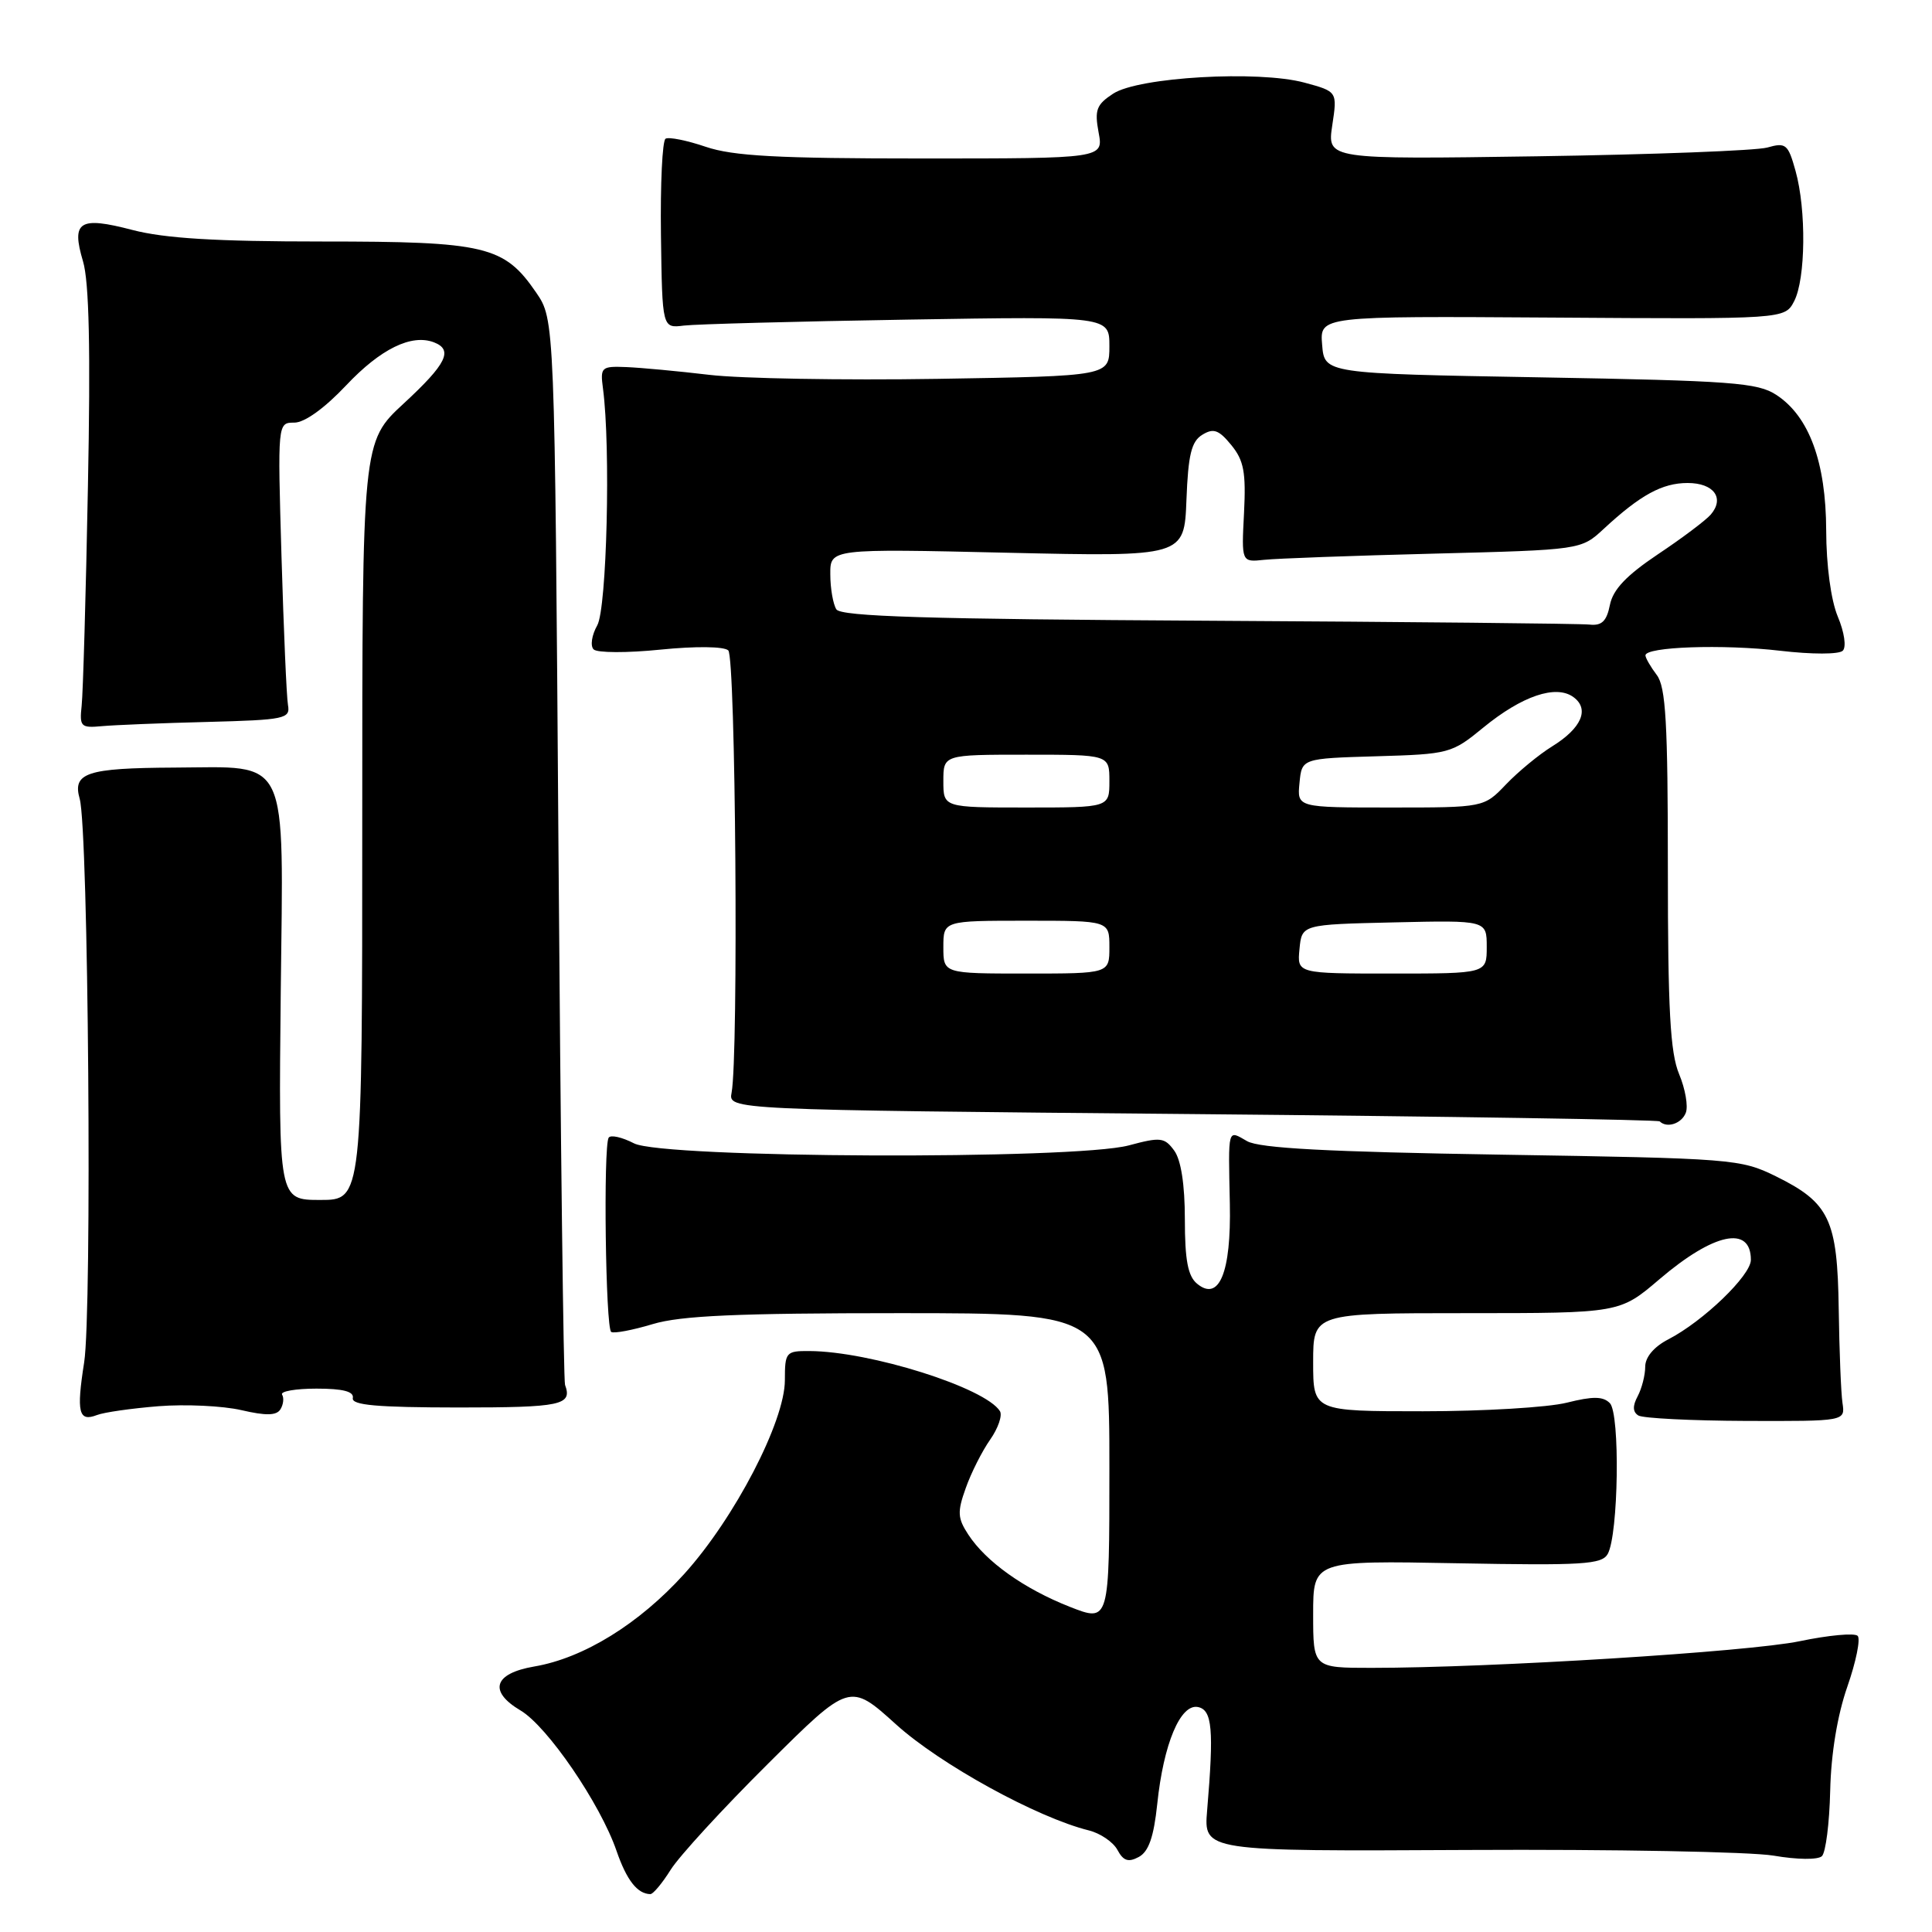 <?xml version="1.0" encoding="UTF-8" standalone="no"?>
<!DOCTYPE svg PUBLIC "-//W3C//DTD SVG 1.1//EN" "http://www.w3.org/Graphics/SVG/1.1/DTD/svg11.dtd" >
<svg xmlns="http://www.w3.org/2000/svg" xmlns:xlink="http://www.w3.org/1999/xlink" version="1.1" viewBox="0 0 256 256">
 <g >
 <path fill="currentColor"
d=" M 88.87 247.75 C 89.99 245.96 95.78 239.65 101.75 233.72 C 112.59 222.94 112.59 222.94 118.75 228.51 C 124.58 233.78 137.39 240.83 144.28 242.54 C 145.80 242.92 147.51 244.08 148.07 245.13 C 148.85 246.58 149.51 246.80 150.89 246.06 C 152.20 245.36 152.88 243.42 153.34 239.05 C 154.17 231.06 156.41 225.74 158.73 226.19 C 160.63 226.57 160.86 229.14 159.95 239.91 C 159.50 245.31 159.50 245.31 194.50 245.13 C 213.75 245.03 231.97 245.37 235.00 245.88 C 238.14 246.42 240.89 246.45 241.41 245.95 C 241.92 245.47 242.41 241.57 242.51 237.29 C 242.62 232.38 243.46 227.28 244.78 223.50 C 245.93 220.20 246.55 217.17 246.15 216.76 C 245.75 216.35 242.29 216.67 238.46 217.47 C 231.73 218.87 197.57 221.00 181.75 221.00 C 174.00 221.00 174.00 221.00 174.00 213.89 C 174.00 206.78 174.00 206.78 193.07 207.14 C 209.70 207.45 212.25 207.30 213.03 205.91 C 214.46 203.36 214.69 187.30 213.31 185.92 C 212.41 185.01 211.06 185.00 207.62 185.86 C 205.14 186.49 196.56 187.00 188.56 187.00 C 174.00 187.00 174.00 187.00 174.00 180.50 C 174.00 174.00 174.00 174.00 194.31 174.00 C 214.62 174.00 214.62 174.00 219.89 169.50 C 227.09 163.36 232.00 162.32 232.00 166.94 C 232.00 169.00 225.69 175.08 221.06 177.47 C 219.16 178.45 218.00 179.83 218.00 181.09 C 218.00 182.21 217.55 183.97 217.00 185.01 C 216.31 186.30 216.34 187.09 217.09 187.56 C 217.70 187.93 224.11 188.25 231.34 188.28 C 244.50 188.32 244.50 188.32 244.14 185.91 C 243.94 184.58 243.72 178.98 243.64 173.46 C 243.47 161.59 242.42 159.37 235.30 155.86 C 230.64 153.57 229.59 153.49 199.00 153.00 C 175.96 152.63 166.90 152.15 165.25 151.21 C 162.63 149.72 162.75 149.26 162.96 159.50 C 163.15 168.62 161.54 172.53 158.61 170.09 C 157.40 169.09 157.00 166.95 157.00 161.57 C 157.00 156.97 156.49 153.69 155.59 152.46 C 154.31 150.71 153.78 150.64 149.58 151.77 C 142.34 153.70 87.83 153.48 84.01 151.50 C 82.42 150.68 80.91 150.34 80.65 150.75 C 79.93 151.93 80.24 176.03 80.99 176.49 C 81.36 176.72 83.83 176.25 86.49 175.45 C 90.21 174.33 97.69 174.00 119.16 174.00 C 147.00 174.00 147.00 174.00 147.00 194.49 C 147.00 214.97 147.00 214.97 141.75 212.91 C 135.69 210.52 130.67 206.95 128.31 203.35 C 126.88 201.17 126.83 200.34 127.97 197.17 C 128.68 195.15 130.14 192.27 131.20 190.76 C 132.26 189.25 132.84 187.55 132.50 186.99 C 130.57 183.88 115.31 179.06 107.25 179.02 C 104.14 179.00 104.00 179.17 104.00 182.88 C 104.00 188.35 97.33 201.18 90.67 208.55 C 84.68 215.17 77.33 219.71 70.79 220.82 C 65.42 221.74 64.69 224.11 68.98 226.65 C 72.53 228.75 79.54 239.00 81.69 245.24 C 83.03 249.13 84.45 250.95 86.17 250.98 C 86.54 250.99 87.75 249.54 88.87 247.75 Z  M 21.00 186.33 C 24.58 186.05 29.51 186.28 31.98 186.85 C 35.25 187.61 36.64 187.58 37.16 186.74 C 37.55 186.11 37.65 185.24 37.38 184.80 C 37.10 184.36 39.16 184.00 41.94 184.00 C 45.45 184.00 46.92 184.38 46.75 185.25 C 46.56 186.19 49.91 186.49 60.75 186.50 C 74.41 186.50 75.86 186.19 74.87 183.50 C 74.67 182.95 74.28 150.97 74.00 112.43 C 73.50 42.35 73.50 42.35 71.04 38.76 C 66.80 32.58 64.38 32.00 42.68 32.00 C 28.61 32.00 21.84 31.59 17.54 30.47 C 10.50 28.63 9.42 29.32 11.00 34.63 C 11.81 37.33 12.01 46.35 11.65 64.50 C 11.38 78.80 11.00 91.85 10.82 93.50 C 10.52 96.29 10.71 96.48 13.50 96.22 C 15.15 96.07 21.45 95.81 27.50 95.66 C 37.75 95.39 38.48 95.24 38.16 93.43 C 37.97 92.37 37.59 83.51 37.30 73.75 C 36.78 56.00 36.78 56.00 39.00 56.00 C 40.36 56.00 43.00 54.10 45.86 51.07 C 50.42 46.23 54.52 44.22 57.50 45.36 C 60.09 46.36 59.17 48.22 53.50 53.46 C 48.00 58.54 48.00 58.54 48.00 108.77 C 48.00 159.00 48.00 159.00 42.45 159.00 C 36.91 159.00 36.91 159.00 37.20 131.52 C 37.55 99.60 38.52 101.64 23.07 101.71 C 11.48 101.77 9.58 102.40 10.56 105.85 C 11.72 109.91 12.22 173.75 11.15 180.53 C 10.11 187.16 10.42 188.44 12.85 187.50 C 13.76 187.14 17.42 186.62 21.00 186.33 Z  M 223.38 147.44 C 223.71 146.59 223.31 144.28 222.49 142.32 C 221.31 139.50 221.00 133.79 221.00 115.07 C 221.00 95.79 220.73 91.02 219.53 89.44 C 218.72 88.37 218.05 87.21 218.03 86.85 C 217.98 85.70 228.26 85.34 235.90 86.23 C 240.09 86.72 243.68 86.72 244.18 86.22 C 244.67 85.73 244.39 83.78 243.52 81.71 C 242.61 79.53 241.99 74.94 241.98 70.28 C 241.95 61.24 239.73 55.18 235.38 52.33 C 232.90 50.70 229.50 50.45 204.05 50.00 C 175.50 49.50 175.50 49.50 175.19 45.69 C 174.87 41.88 174.87 41.88 205.69 42.08 C 236.50 42.29 236.50 42.29 237.74 39.90 C 239.26 36.94 239.36 27.82 237.92 22.65 C 236.93 19.09 236.64 18.85 234.17 19.55 C 232.70 19.96 218.98 20.48 203.68 20.71 C 175.86 21.12 175.86 21.12 176.53 16.62 C 177.21 12.13 177.21 12.13 172.85 10.95 C 166.75 9.30 150.86 10.21 147.50 12.41 C 145.28 13.86 145.02 14.57 145.57 17.55 C 146.22 21.00 146.22 21.00 122.15 21.00 C 103.05 21.00 97.13 20.68 93.51 19.45 C 91.01 18.60 88.61 18.12 88.19 18.38 C 87.76 18.65 87.49 24.41 87.58 31.18 C 87.75 43.50 87.75 43.50 90.62 43.14 C 92.21 42.95 105.54 42.59 120.25 42.35 C 147.00 41.91 147.00 41.91 147.00 45.87 C 147.00 49.83 147.00 49.83 124.25 50.20 C 111.74 50.40 98.12 50.16 94.00 49.67 C 89.88 49.18 84.92 48.72 83.00 48.64 C 79.67 48.51 79.52 48.64 79.90 51.50 C 80.93 59.26 80.41 80.60 79.14 82.86 C 78.41 84.15 78.19 85.59 78.66 86.05 C 79.12 86.51 83.10 86.53 87.50 86.08 C 92.18 85.61 95.91 85.65 96.50 86.18 C 97.48 87.08 97.87 139.89 96.94 144.78 C 96.50 147.06 96.50 147.06 158.00 147.62 C 191.82 147.93 219.69 148.37 219.92 148.59 C 220.88 149.53 222.83 148.89 223.38 147.44 Z  M 125.00 125.50 C 125.00 122.00 125.00 122.00 136.00 122.00 C 147.00 122.00 147.00 122.00 147.00 125.50 C 147.00 129.00 147.00 129.00 136.00 129.00 C 125.00 129.00 125.00 129.00 125.00 125.50 Z  M 172.19 125.75 C 172.50 122.50 172.50 122.50 184.75 122.22 C 197.00 121.94 197.00 121.94 197.00 125.47 C 197.00 129.00 197.00 129.00 184.44 129.00 C 171.87 129.00 171.87 129.00 172.19 125.75 Z  M 125.00 103.50 C 125.00 100.00 125.00 100.00 136.00 100.00 C 147.00 100.00 147.00 100.00 147.00 103.50 C 147.00 107.00 147.00 107.00 136.00 107.00 C 125.00 107.00 125.00 107.00 125.00 103.50 Z  M 172.19 103.75 C 172.50 100.50 172.50 100.50 182.38 100.21 C 192.01 99.93 192.36 99.84 196.53 96.42 C 201.68 92.20 206.18 90.68 208.49 92.37 C 210.66 93.96 209.57 96.49 205.65 98.91 C 203.92 99.98 201.18 102.24 199.56 103.93 C 196.63 107.00 196.63 107.00 184.25 107.00 C 171.87 107.00 171.87 107.00 172.19 103.75 Z  M 160.05 82.25 C 122.83 82.04 111.42 81.69 110.82 80.74 C 110.39 80.06 110.02 77.97 110.02 76.10 C 110.00 72.70 110.00 72.70 133.46 73.24 C 156.92 73.77 156.92 73.77 157.21 66.24 C 157.44 60.24 157.87 58.49 159.31 57.61 C 160.79 56.70 161.50 56.95 163.15 58.97 C 164.82 61.01 165.11 62.57 164.84 67.97 C 164.50 74.50 164.50 74.50 167.50 74.18 C 169.15 74.00 179.28 73.63 190.00 73.36 C 209.50 72.86 209.50 72.86 212.50 70.08 C 217.36 65.58 220.25 64.00 223.62 64.00 C 227.09 64.00 228.56 66.00 226.68 68.19 C 226.03 68.94 222.89 71.31 219.69 73.44 C 215.50 76.25 213.73 78.11 213.32 80.16 C 212.89 82.32 212.24 82.94 210.62 82.76 C 209.46 82.63 186.70 82.40 160.05 82.25 Z "/>
</g>
</svg>